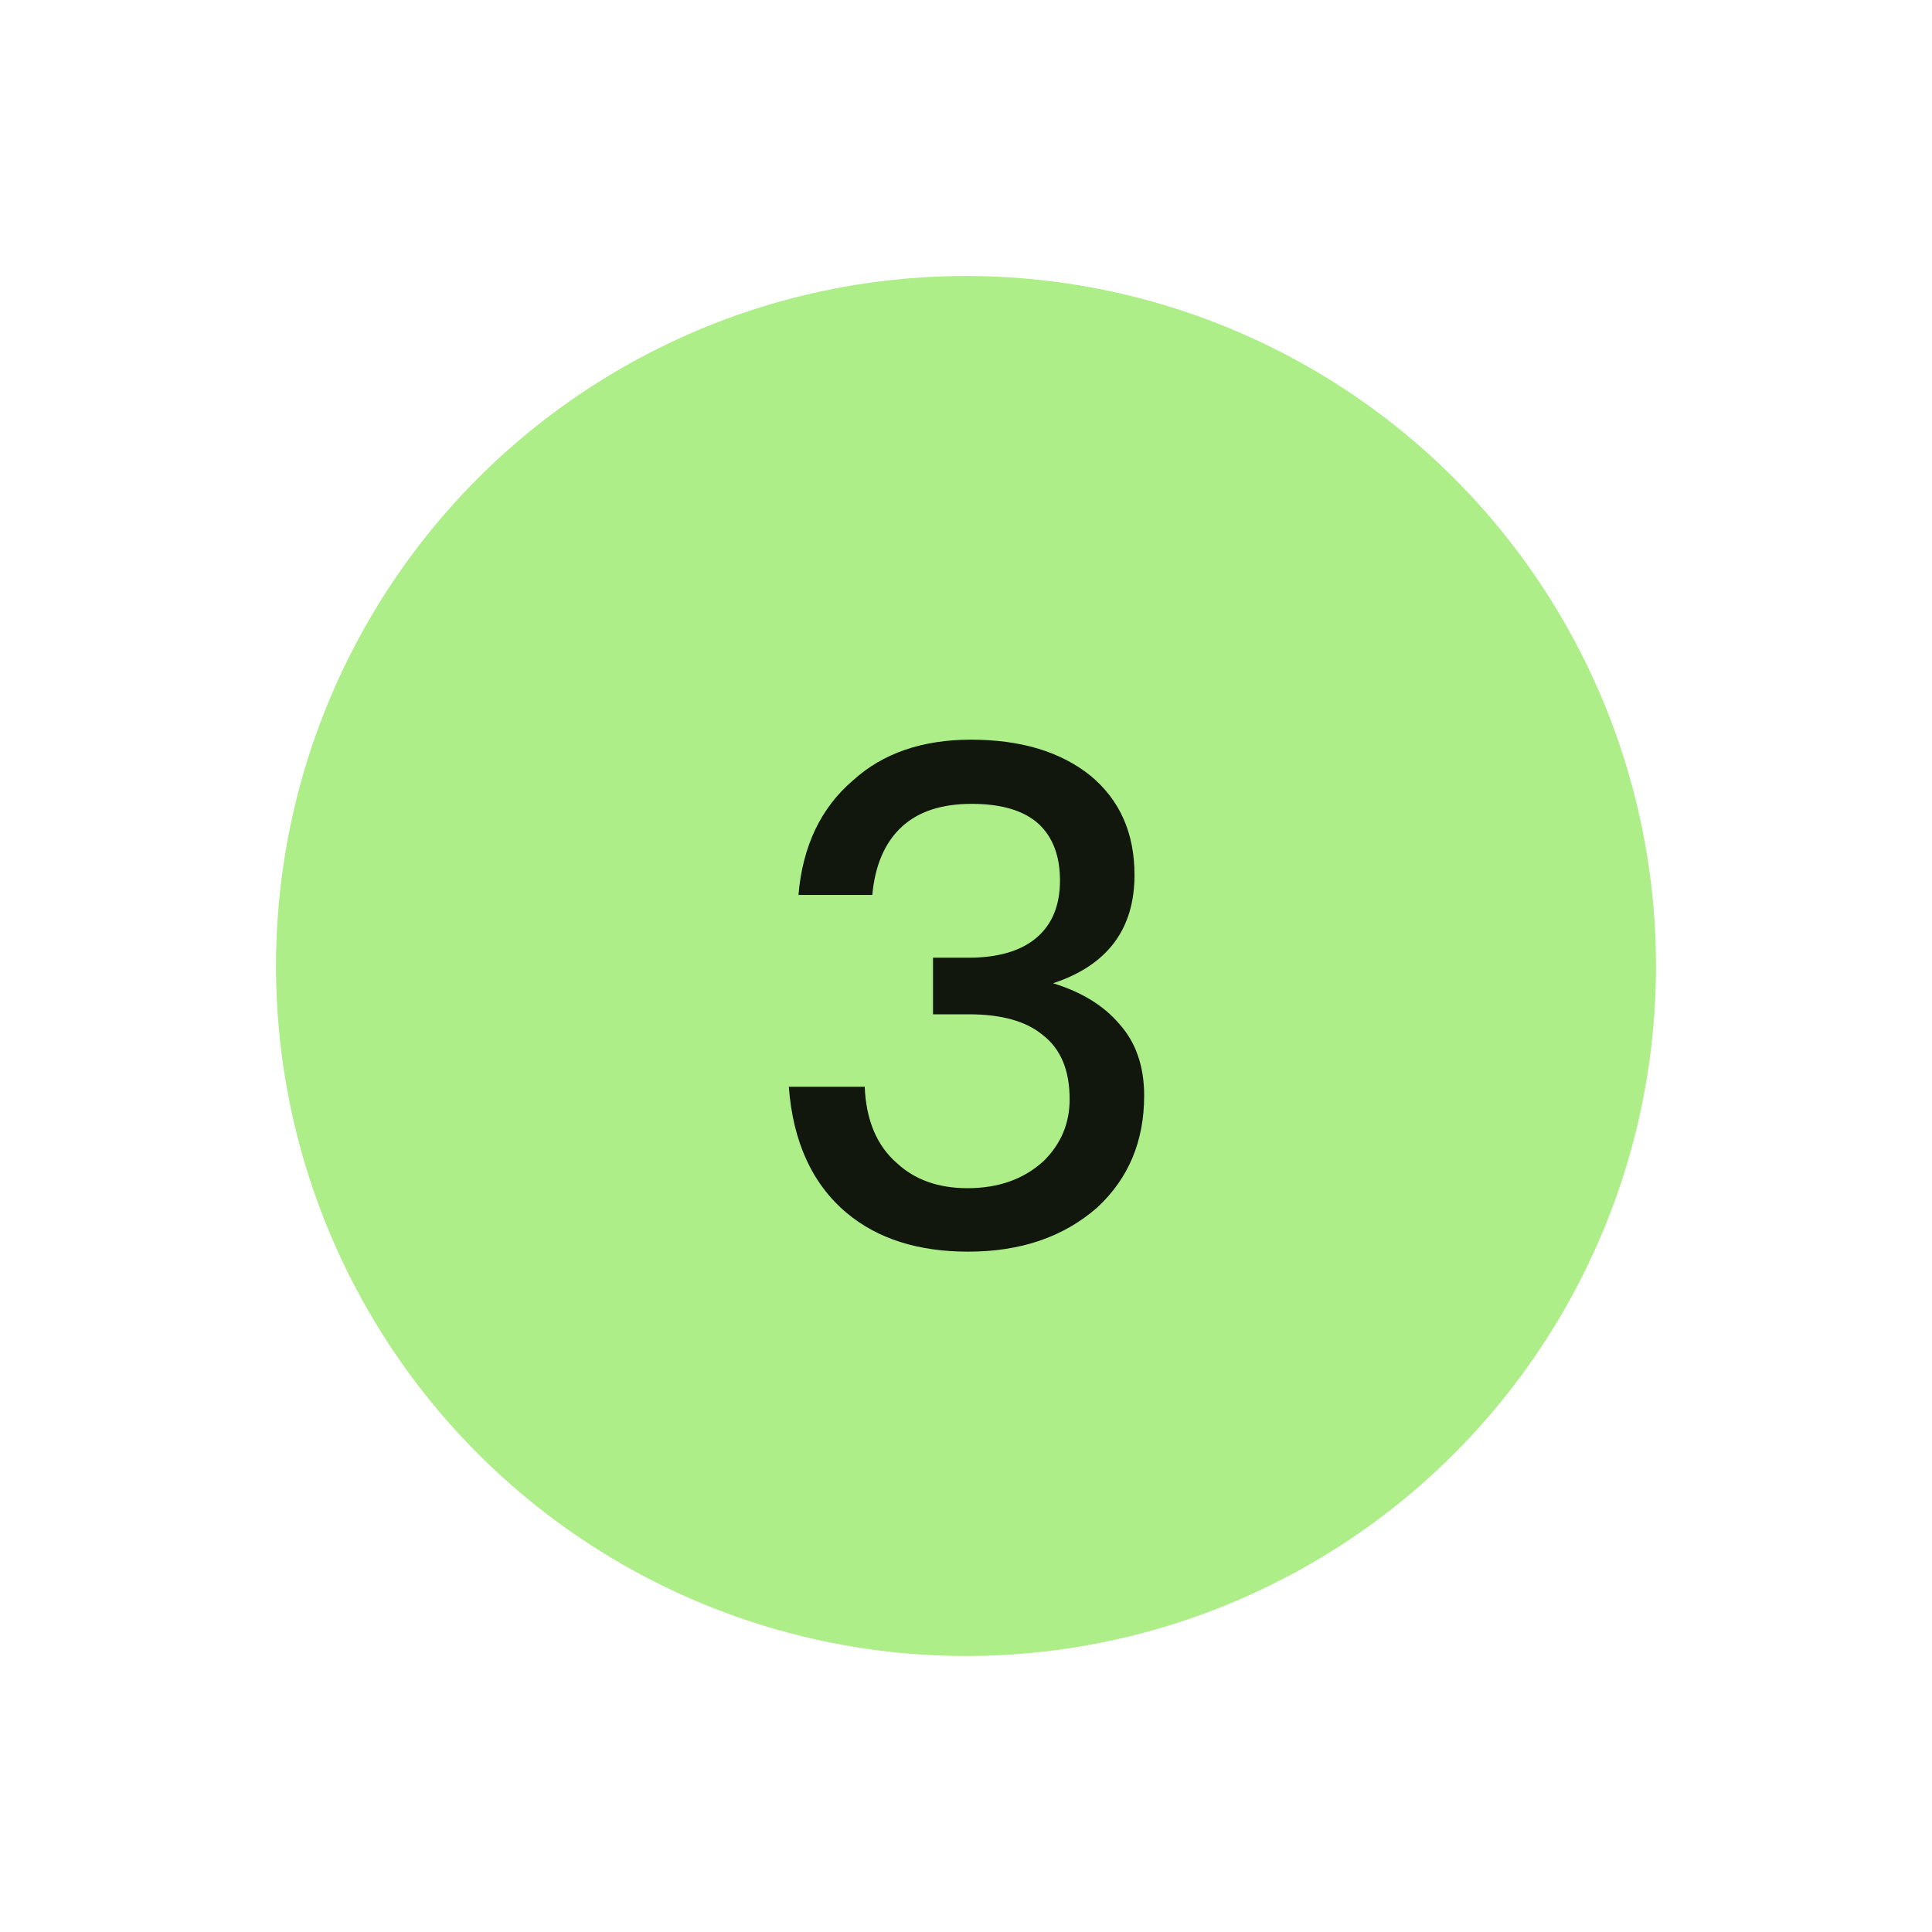 <svg xmlns="http://www.w3.org/2000/svg" fill="none" viewBox="0 0 28 28"><circle fill="#ADEE89" r="10" cy="14" cx="14"/><path fill-opacity=".9" fill="#000" d="M14.072 10.72c.72 0 1.297.173 1.73.52.427.353.64.833.64 1.44 0 .787-.393 1.31-1.18 1.57.413.127.733.323.96.59.24.267.36.613.36 1.04 0 .66-.227 1.2-.68 1.62-.487.427-1.11.64-1.87.64-.727 0-1.313-.187-1.76-.56-.5-.42-.78-1.03-.84-1.83h1.1c.02.487.177.857.47 1.11.26.24.6.36 1.02.36.453 0 .823-.133 1.11-.4.247-.247.37-.543.37-.89 0-.42-.13-.73-.39-.93-.24-.2-.597-.3-1.07-.3h-.52v-.82h.51c.433 0 .763-.097.99-.29.227-.193.34-.47.34-.83 0-.353-.103-.627-.31-.82-.213-.193-.537-.29-.97-.29-.433 0-.77.11-1.01.33-.247.227-.39.557-.43.99h-1.07c.06-.707.323-1.26.79-1.66.433-.393 1.003-.59 1.71-.59Z"/></svg>